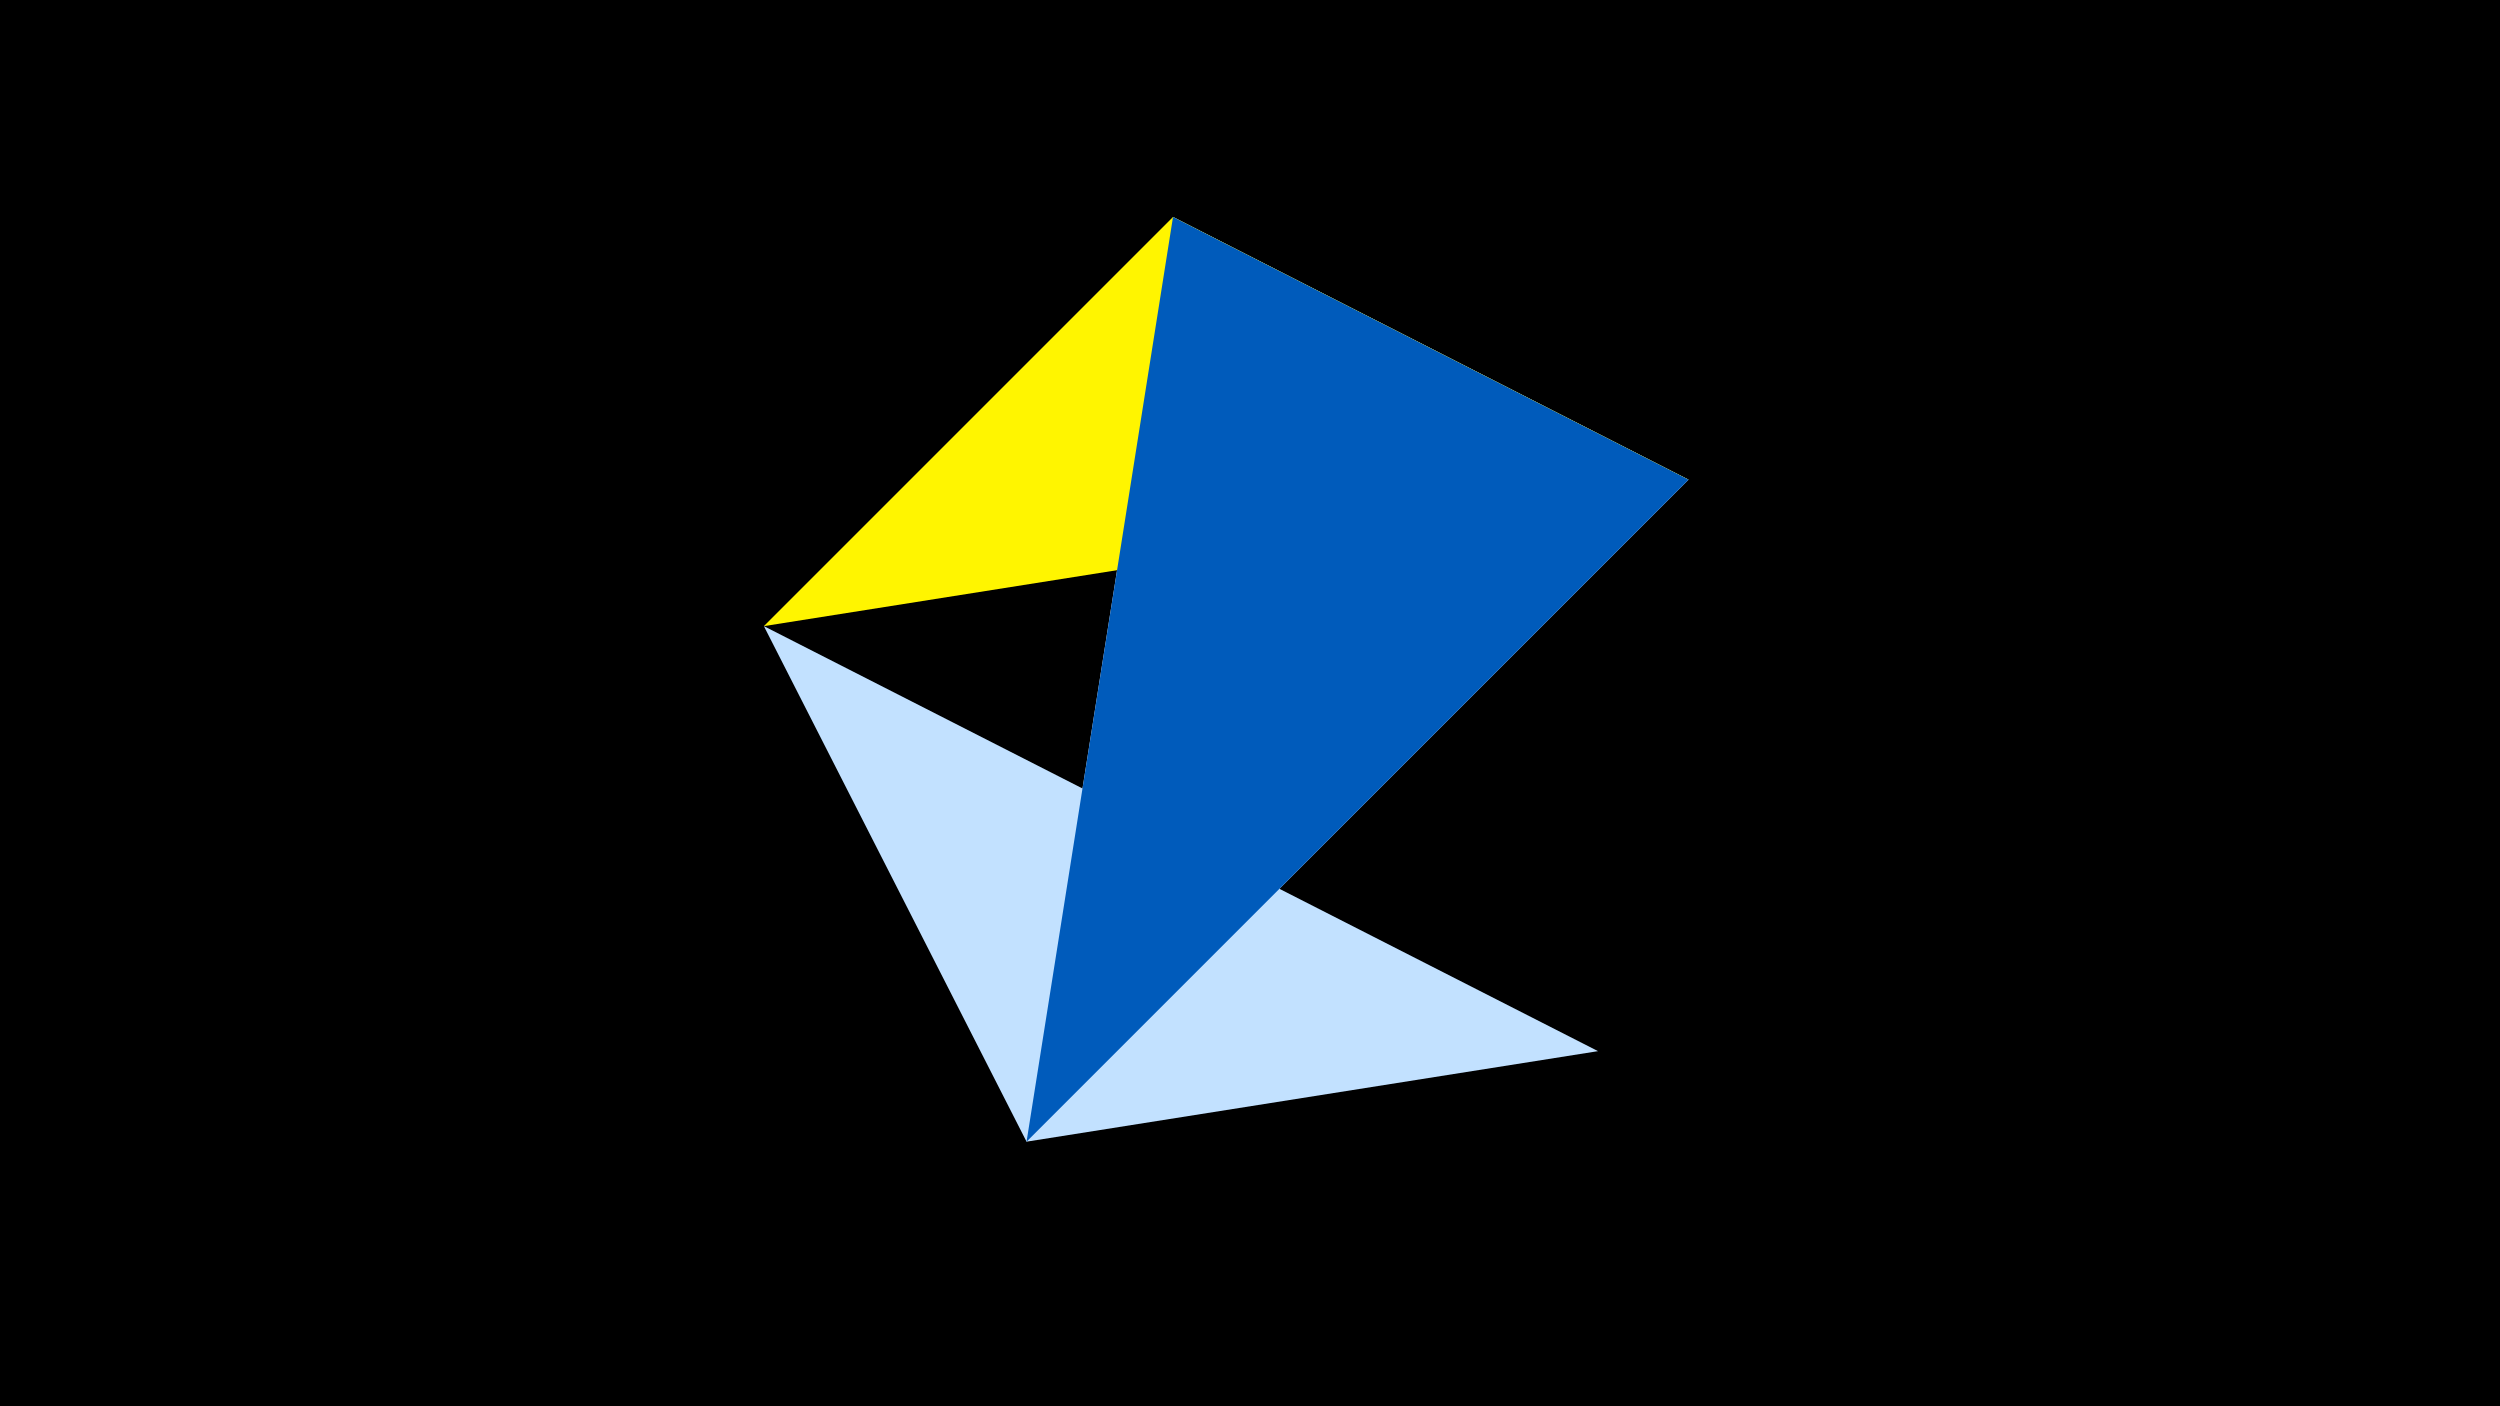 <svg width="1200" height="675" viewBox="-500 -500 1200 675" xmlns="http://www.w3.org/2000/svg"><title>juwel 19445</title><path d="M-500-500h1200v675h-1200z" fill="#000"/><path d="M63.042,-395.841L310.5,-269.755 -7.255,48 Z" fill="#fff"/><path d="M267.054,4.554L-7.255,48 -133.341,-199.458 Z" fill="#c2e1ff"/><path d="M-133.341,-199.458L310.5,-269.755 63.042,-395.841 Z" fill="#fff500"/><path d="M63.042,-395.841L-7.255,48 310.5,-269.755 Z" fill="#005bbb"/></svg>